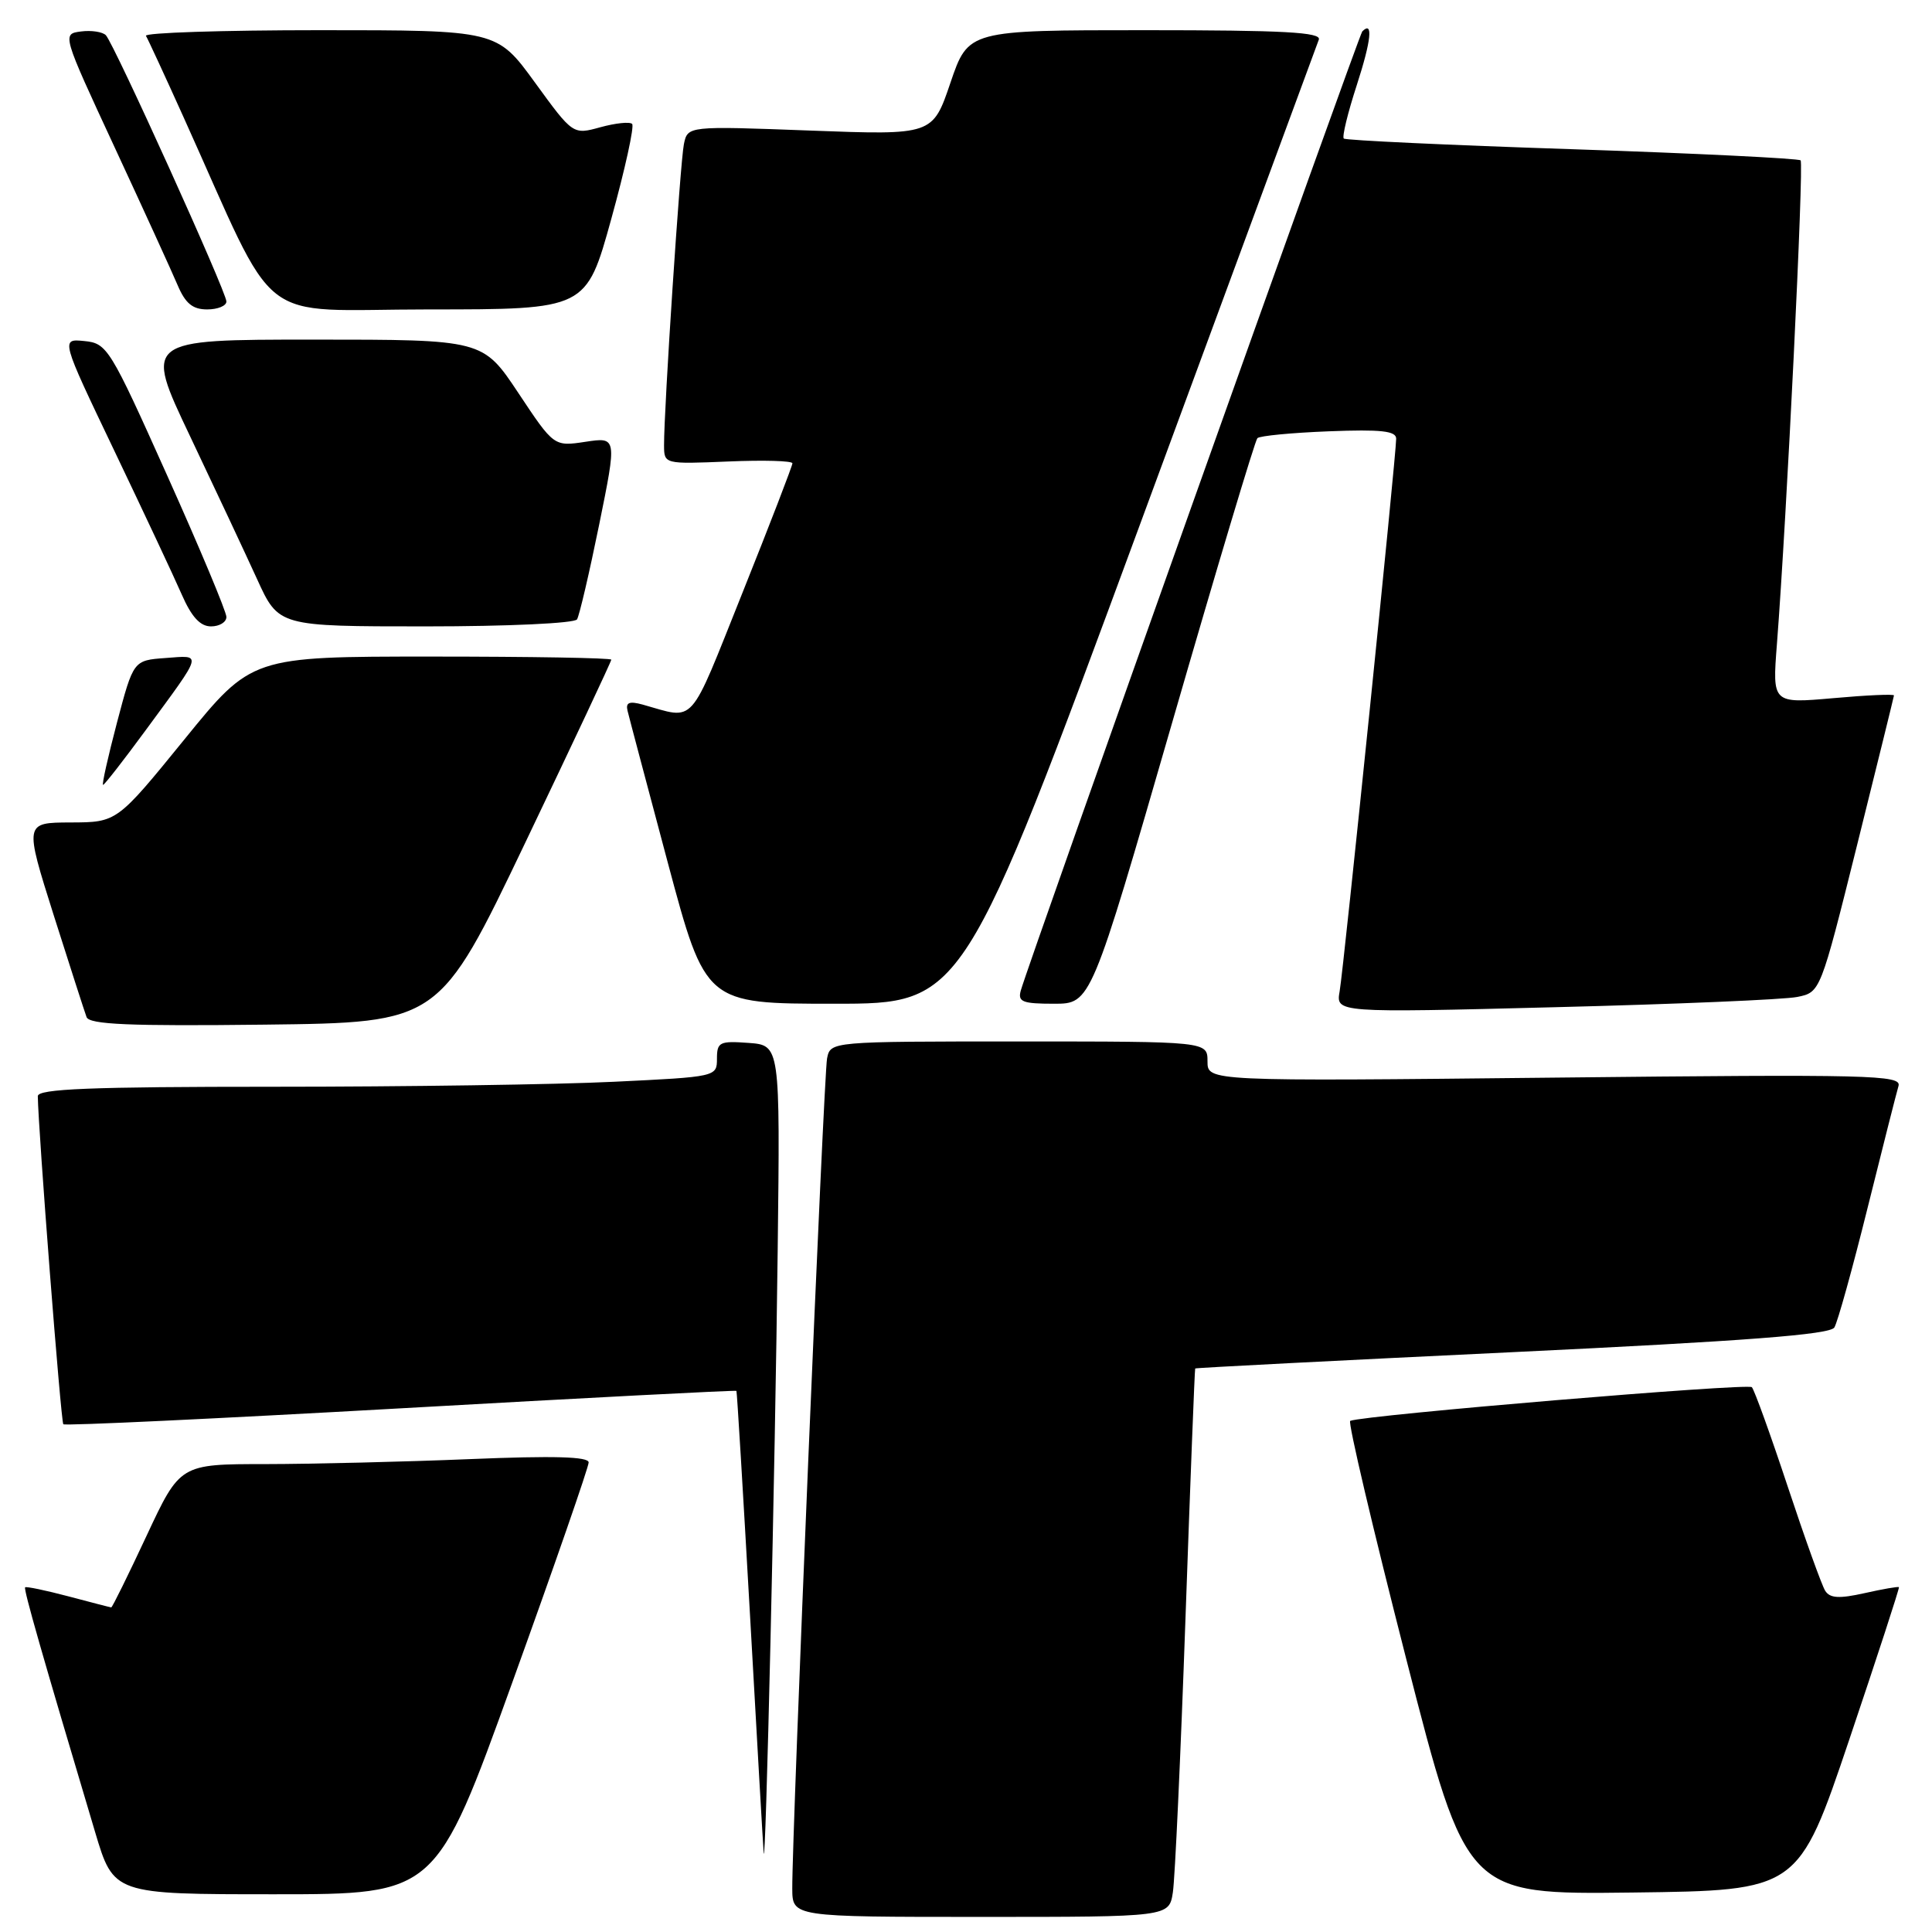 <?xml version="1.0" encoding="UTF-8" standalone="no"?>
<!DOCTYPE svg PUBLIC "-//W3C//DTD SVG 1.1//EN" "http://www.w3.org/Graphics/SVG/1.1/DTD/svg11.dtd" >
<svg xmlns="http://www.w3.org/2000/svg" xmlns:xlink="http://www.w3.org/1999/xlink" version="1.1" viewBox="0 0 256 256">
 <g >
 <path fill="currentColor"
d=" M 155.41 250.75 C 155.69 248.96 156.44 232.65 157.08 214.50 C 157.72 196.35 158.30 181.43 158.37 181.33 C 158.44 181.24 177.35 180.27 200.39 179.17 C 231.37 177.69 242.48 176.84 243.06 175.90 C 243.49 175.21 245.47 168.08 247.46 160.07 C 249.45 152.06 251.30 144.78 251.56 143.90 C 252.00 142.44 247.89 142.34 206.02 142.79 C 160.00 143.28 160.00 143.28 160.00 140.64 C 160.00 138.00 160.00 138.00 135.02 138.00 C 110.04 138.00 110.04 138.00 109.59 140.25 C 109.15 142.47 104.94 242.95 104.98 250.25 C 105.00 254.00 105.00 254.00 129.95 254.00 C 154.91 254.00 154.91 254.00 155.41 250.75 Z  M 67.88 222.94 C 73.45 207.51 78.00 194.39 78.00 193.78 C 78.00 193.01 73.41 192.88 62.25 193.34 C 53.59 193.70 41.41 193.99 35.18 194.00 C 23.86 194.00 23.86 194.00 19.42 203.50 C 16.98 208.72 14.88 212.99 14.74 212.99 C 14.61 212.98 12.05 212.32 9.05 211.52 C 6.05 210.73 3.48 210.19 3.33 210.33 C 3.10 210.57 5.57 219.20 12.60 242.75 C 15.06 251.00 15.06 251.00 36.41 251.00 C 57.76 251.00 57.76 251.00 67.88 222.94 Z  M 245.04 230.50 C 248.75 219.50 251.71 210.41 251.62 210.31 C 251.52 210.20 249.47 210.56 247.06 211.10 C 243.70 211.85 242.48 211.78 241.85 210.79 C 241.40 210.08 239.17 203.88 236.89 197.00 C 234.61 190.12 232.47 184.19 232.13 183.81 C 231.61 183.25 180.89 187.50 178.91 188.27 C 178.58 188.40 181.92 202.57 186.32 219.77 C 194.33 251.04 194.33 251.04 216.31 250.77 C 238.29 250.50 238.29 250.50 245.04 230.50 Z  M 103.05 165.50 C 103.37 138.50 103.37 138.50 99.18 138.19 C 95.35 137.91 95.00 138.08 95.00 140.29 C 95.00 142.67 94.91 142.69 81.34 143.34 C 73.83 143.71 53.58 144.00 36.34 144.00 C 11.93 144.00 5.00 144.28 5.01 145.25 C 5.06 149.63 8.07 188.41 8.39 188.72 C 8.60 188.94 28.73 187.98 53.11 186.61 C 77.49 185.23 97.50 184.19 97.58 184.30 C 97.66 184.41 98.46 197.78 99.38 214.00 C 100.29 230.22 101.10 244.40 101.19 245.50 C 101.45 248.80 102.71 194.48 103.05 165.50 Z  M 69.60 111.66 C 75.87 98.55 81.00 87.64 81.00 87.41 C 81.00 87.18 70.28 87.00 57.18 87.00 C 33.35 87.00 33.35 87.00 24.43 97.98 C 15.50 108.96 15.50 108.96 9.37 108.98 C 3.24 109.00 3.24 109.00 7.11 121.25 C 9.25 127.99 11.21 134.07 11.47 134.77 C 11.84 135.75 17.12 135.98 35.08 135.77 C 58.20 135.50 58.20 135.50 69.60 111.66 Z  M 238.15 132.10 C 241.21 131.48 241.21 131.48 246.07 111.99 C 248.74 101.27 250.94 92.34 250.96 92.15 C 250.98 91.95 247.36 92.11 242.92 92.51 C 234.84 93.22 234.84 93.22 235.45 85.36 C 236.76 68.42 239.04 21.71 238.59 21.25 C 238.32 20.99 224.69 20.32 208.30 19.77 C 191.91 19.23 178.30 18.59 178.06 18.36 C 177.81 18.13 178.59 14.94 179.78 11.28 C 181.70 5.36 181.98 2.69 180.51 4.16 C 180.06 4.61 136.38 127.30 135.26 131.25 C 134.84 132.75 135.48 133.00 139.66 133.00 C 144.55 133.00 144.55 133.00 155.30 95.81 C 161.21 75.35 166.30 58.36 166.61 58.06 C 166.91 57.75 171.18 57.34 176.08 57.15 C 183.01 56.88 185.00 57.10 185.00 58.13 C 185.00 60.35 178.05 128.29 177.51 131.35 C 177.01 134.20 177.01 134.20 206.05 133.46 C 222.02 133.06 236.46 132.45 238.15 132.10 Z  M 150.96 69.75 C 163.79 34.96 174.50 5.94 174.75 5.25 C 175.11 4.27 170.10 4.00 151.76 4.00 C 128.31 4.00 128.31 4.00 125.94 10.96 C 123.58 17.91 123.58 17.91 107.35 17.30 C 91.12 16.69 91.12 16.69 90.62 19.10 C 90.13 21.49 87.97 54.23 87.99 59.00 C 88.00 61.50 88.01 61.50 96.50 61.15 C 101.17 60.95 105.00 61.06 105.00 61.39 C 105.00 61.72 102.02 69.45 98.37 78.57 C 91.16 96.57 92.27 95.34 85.15 93.36 C 83.39 92.88 82.89 93.08 83.15 94.17 C 83.34 94.98 85.75 104.04 88.49 114.32 C 93.49 133.00 93.49 133.00 110.56 133.00 C 127.63 133.00 127.63 133.00 150.96 69.75 Z  M 19.31 96.75 C 27.00 86.28 26.85 86.83 21.94 87.19 C 17.68 87.50 17.68 87.50 15.50 95.75 C 14.31 100.29 13.47 104.00 13.66 104.00 C 13.84 104.00 16.38 100.74 19.31 96.75 Z  M 30.00 81.75 C 30.00 81.06 26.47 72.62 22.15 63.00 C 14.57 46.09 14.20 45.49 11.17 45.19 C 8.05 44.88 8.05 44.88 15.13 59.69 C 19.02 67.83 23.05 76.41 24.07 78.75 C 25.38 81.75 26.53 83.00 27.96 83.00 C 29.08 83.00 30.00 82.44 30.00 81.75 Z  M 76.46 82.07 C 76.77 81.56 78.09 75.91 79.39 69.53 C 81.75 57.91 81.75 57.91 77.58 58.54 C 73.40 59.17 73.40 59.17 68.69 52.08 C 63.98 45.00 63.98 45.00 41.54 45.00 C 19.10 45.00 19.10 45.00 25.16 57.75 C 28.49 64.76 32.50 73.31 34.07 76.75 C 36.92 83.00 36.92 83.00 56.40 83.00 C 67.33 83.00 76.13 82.59 76.46 82.07 Z  M 30.00 39.95 C 30.00 38.68 15.13 5.84 14.03 4.67 C 13.60 4.22 12.11 3.99 10.73 4.17 C 8.22 4.50 8.22 4.50 15.18 19.50 C 19.01 27.75 22.76 35.96 23.52 37.75 C 24.56 40.21 25.52 41.00 27.45 41.00 C 28.85 41.00 30.00 40.53 30.00 39.95 Z  M 81.00 29.00 C 82.83 22.39 84.07 16.74 83.76 16.42 C 83.44 16.11 81.55 16.31 79.55 16.86 C 75.92 17.86 75.92 17.86 70.88 10.93 C 65.84 4.00 65.84 4.00 42.36 4.00 C 29.45 4.00 19.09 4.34 19.34 4.75 C 19.59 5.16 21.83 10.00 24.31 15.50 C 37.17 43.97 33.39 41.00 56.81 41.00 C 77.68 41.00 77.68 41.00 81.00 29.00 Z "/>
</g>
</svg>
